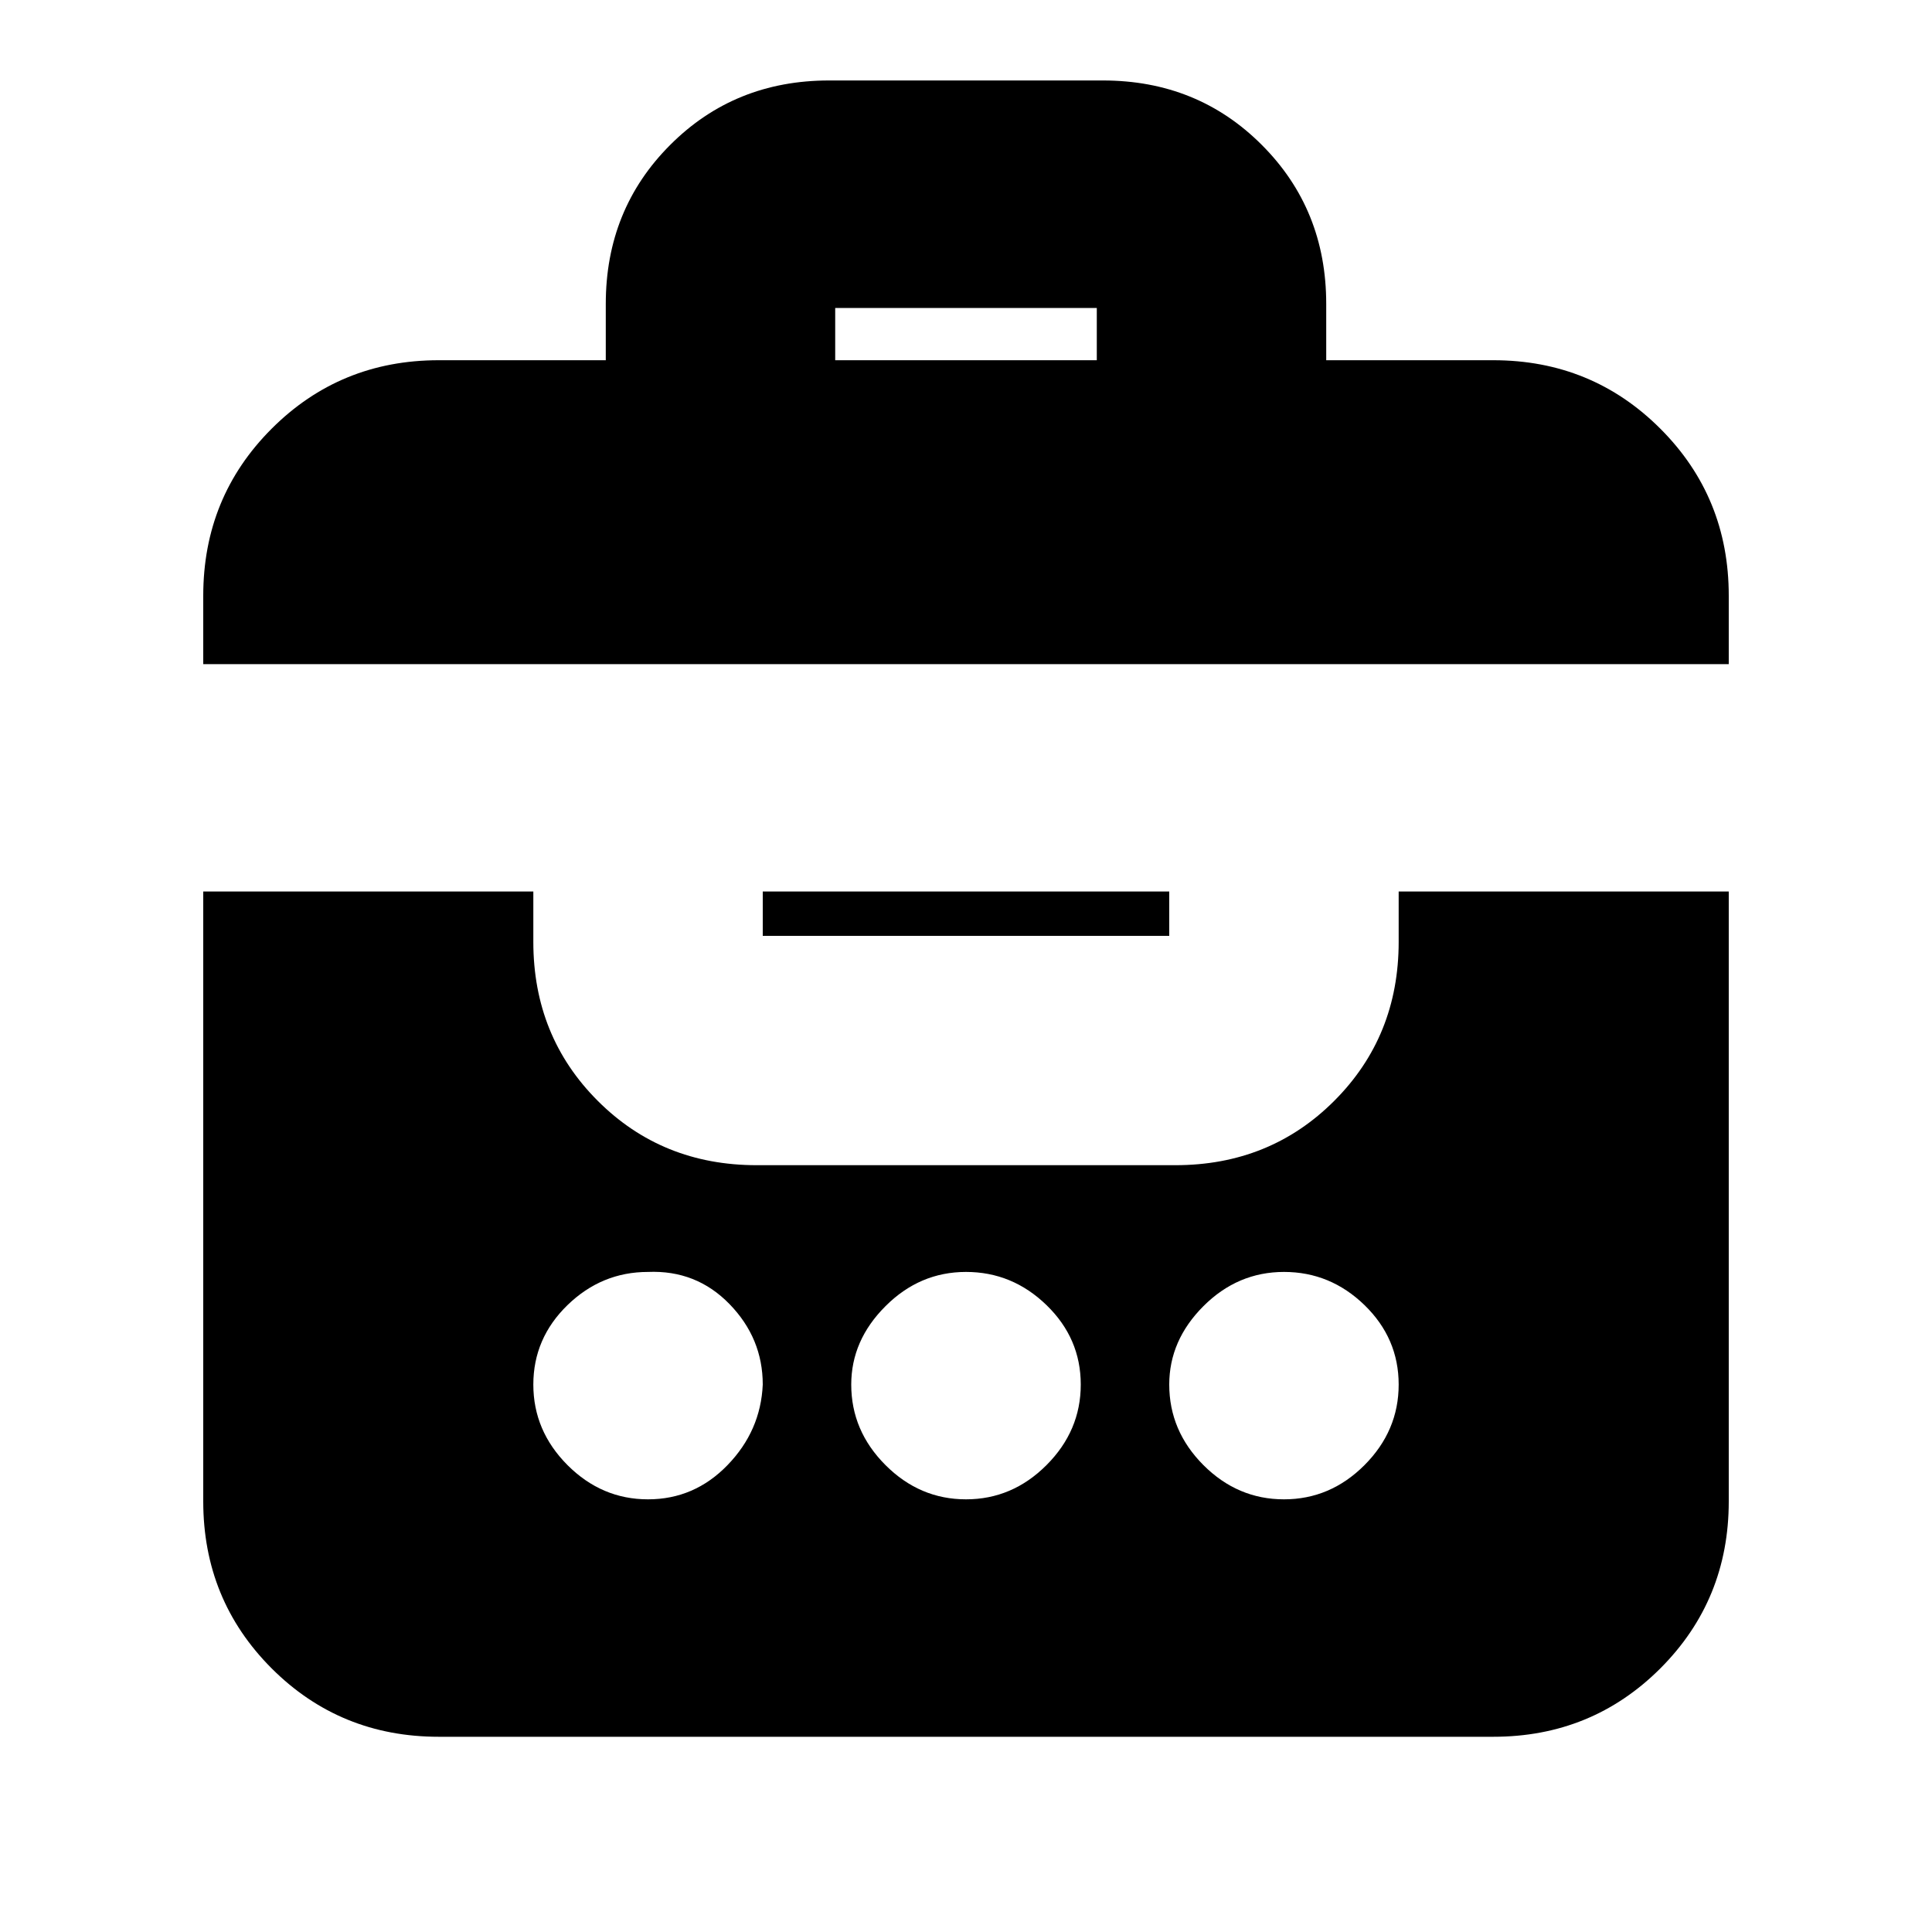 <svg xmlns="http://www.w3.org/2000/svg" height="20" width="20"><path d="M2.104 6.875v-.708q0-1.021.708-1.729.709-.709 1.73-.709h1.729v-.583q0-.979.667-1.646.666-.667 1.645-.667h2.834q.979 0 1.645.667.667.667.667 1.646v.583h1.729q1.021 0 1.73.709.708.708.708 1.729v.708Zm6.542-3.146h2.708v-.541H8.646Zm-4.104 14.25q-1.021 0-1.73-.708-.708-.709-.708-1.729V9.229h3.417v.521q0 .979.667 1.646.666.666 1.645.666h4.334q.979 0 1.645-.666.667-.667.667-1.646v-.521h3.417v6.313q0 1.02-.708 1.729-.709.708-1.73.708Zm3.354-8.75h4.208v.459H7.896Zm-1.188 3.938q-.479 0-.833.343-.354.344-.354.823t.354.834q.354.354.833.354.48 0 .823-.354.344-.355.365-.834 0-.479-.344-.833t-.844-.333Zm3.292 0q-.479 0-.833.354-.355.354-.355.812 0 .479.355.834.354.354.833.354t.833-.354q.355-.355.355-.834t-.355-.823q-.354-.343-.833-.343Zm3.292 0q-.48 0-.834.354t-.354.812q0 .479.354.834.354.354.834.354.479 0 .833-.354.354-.355.354-.834t-.354-.823q-.354-.343-.833-.343Z"/></svg>